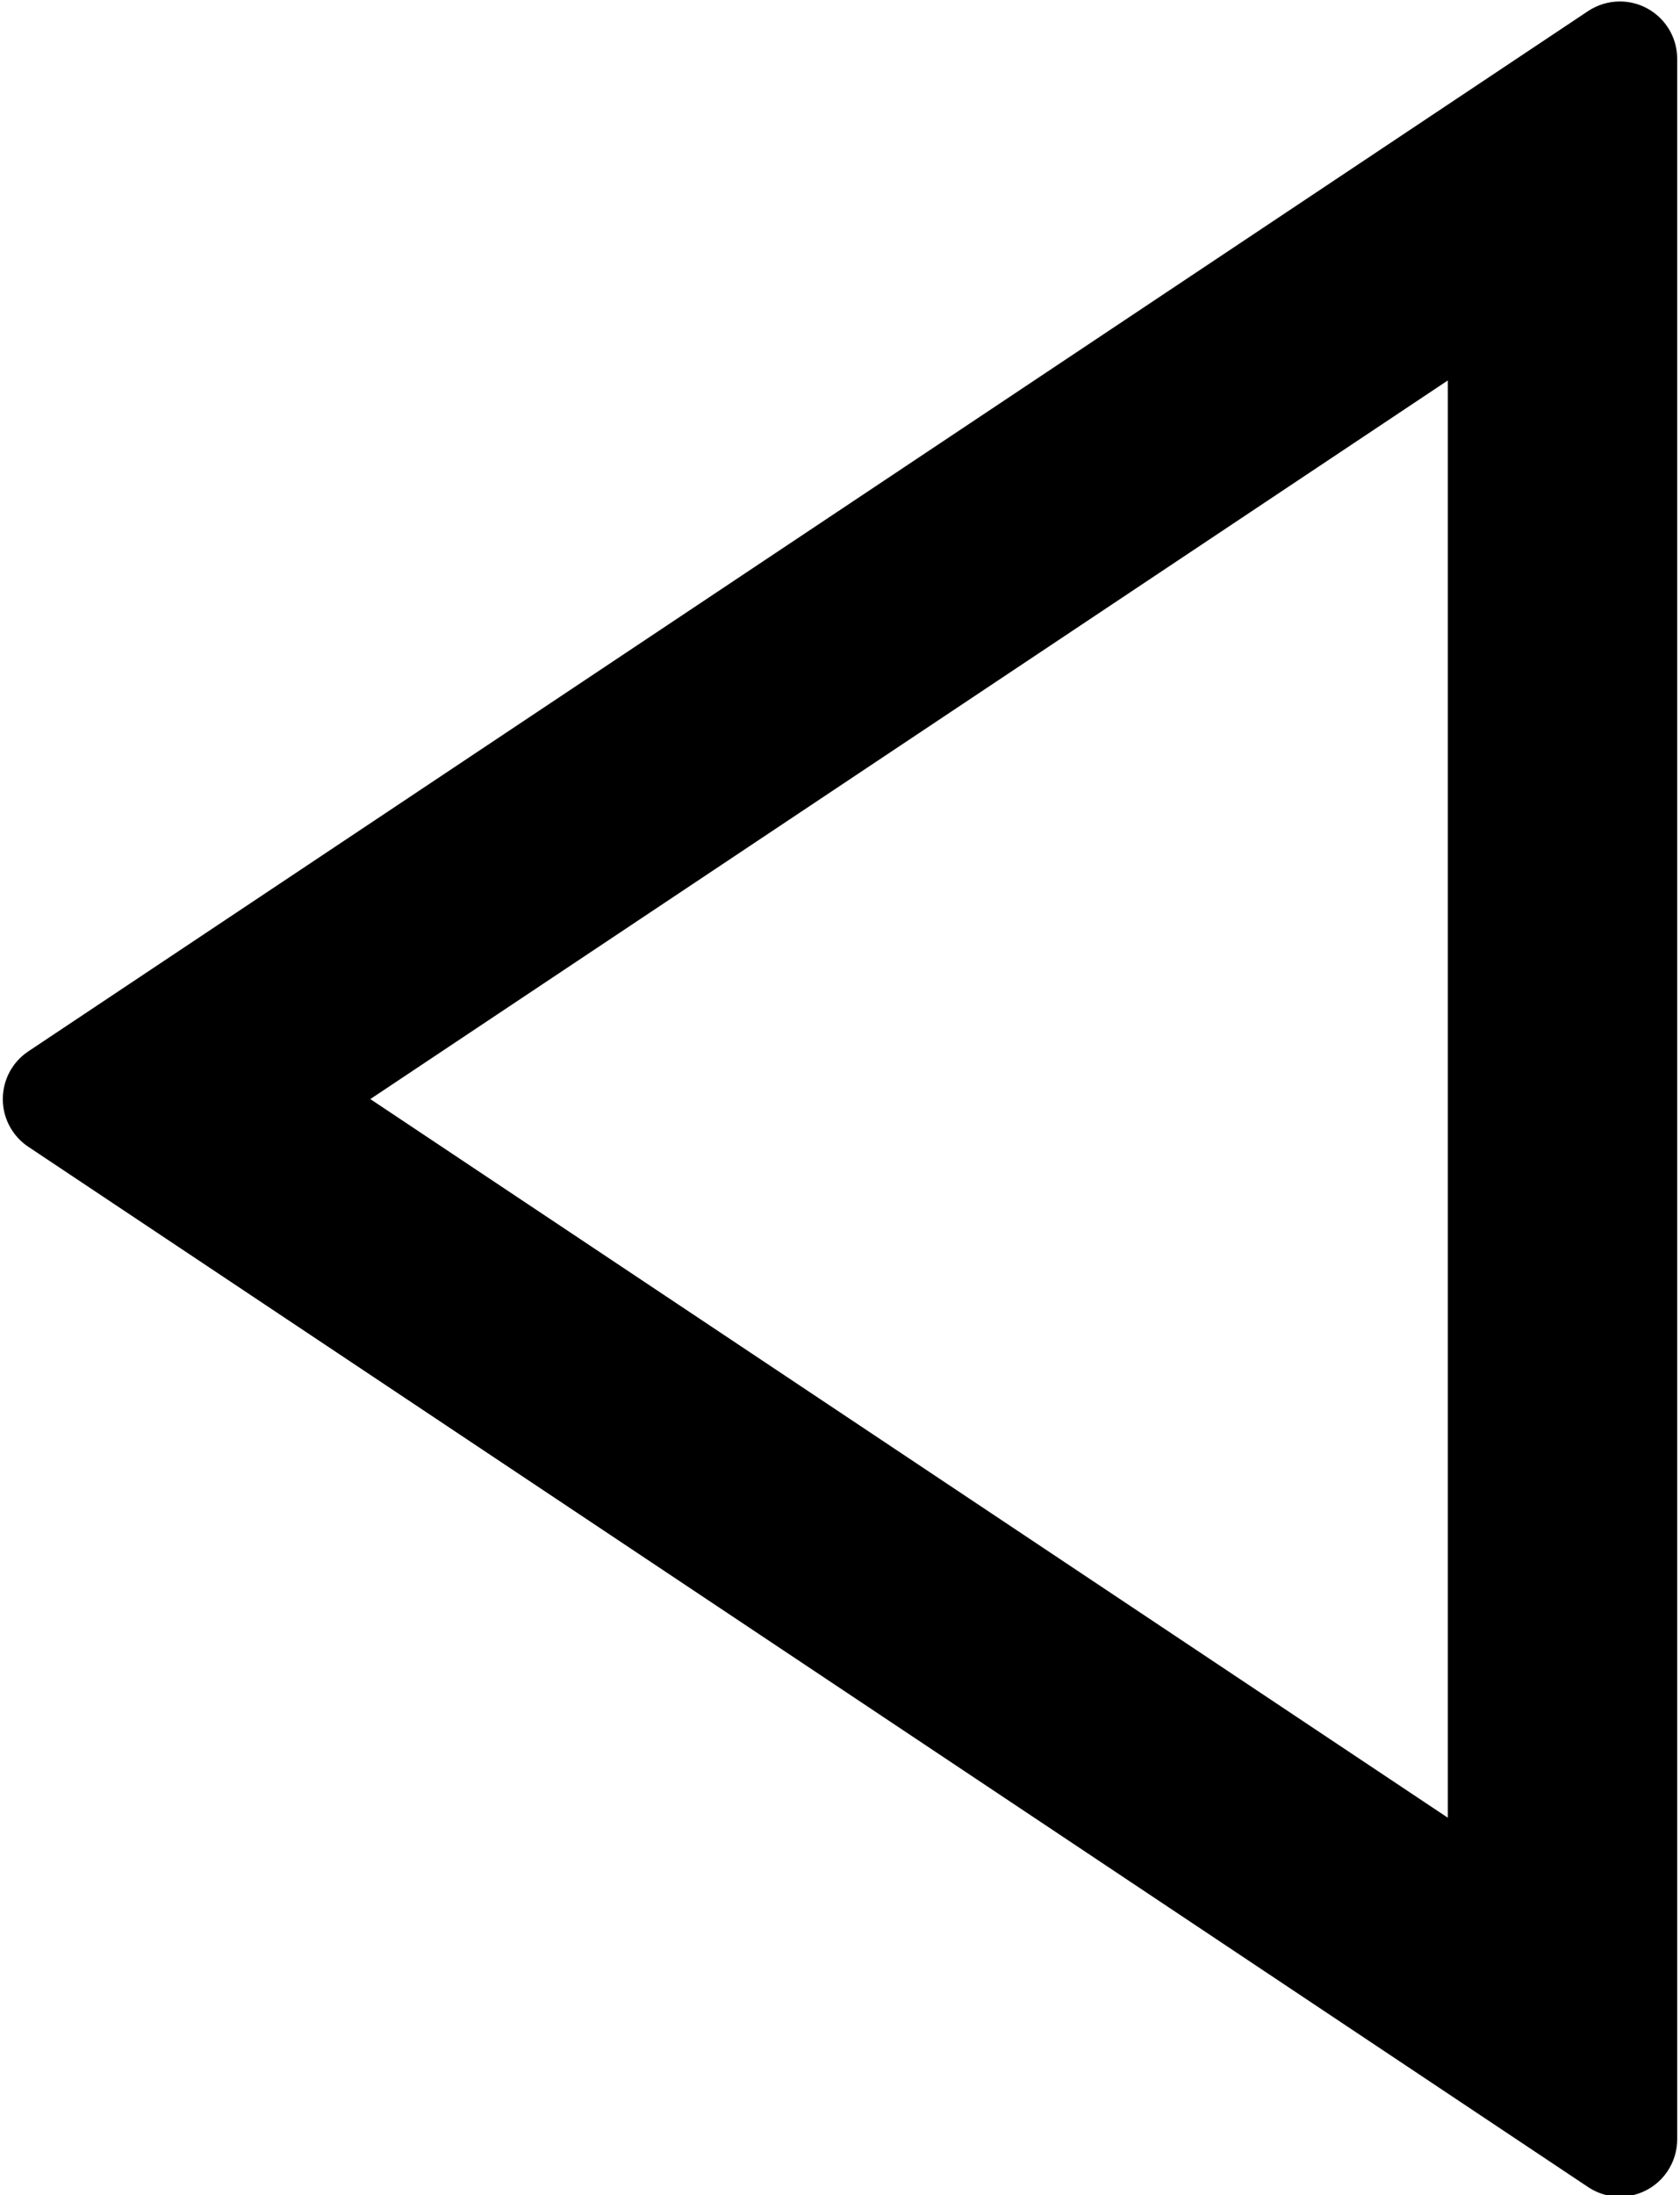 <?xml version="1.0" encoding="UTF-8"?>
<svg width="392px" height="512px" viewBox="0 0 392 512" version="1.1" xmlns="http://www.w3.org/2000/svg" xmlns:xlink="http://www.w3.org/1999/xlink">
    <!-- Generator: Sketch 55.2 (78181) - https://sketchapp.com -->
    <title>ico_arrow-carousel</title>
    <desc>Created with Sketch.</desc>
    <g id="Page-1" stroke="none" stroke-width="1" fill="none" fill-rule="evenodd">
        <g id="svg" transform="translate(-60, 0)" fill="#000000" fill-rule="nonzero">
            <path d="M267.133,66.96 L509.751,430.887 C513.851,437.036 512.189,445.344 506.04,449.444 C503.842,450.909 501.259,451.691 498.618,451.691 L13.381,451.691 C5.991,451.691 0,445.7 0,438.31 C0,435.668 0.782,433.085 2.247,430.887 L244.866,66.96 C248.965,60.811 257.273,59.149 263.422,63.249 C264.892,64.229 266.153,65.49 267.133,66.96 Z M88.389,398.167 L423.609,398.167 L255.999,146.752 L88.389,398.167 Z" id="ico_arrow-carousel" transform="translate(256, 256.345) scale(-1, 1) rotate(90) translate(-256, -256.345) "></path>
        </g>
    </g>
</svg>